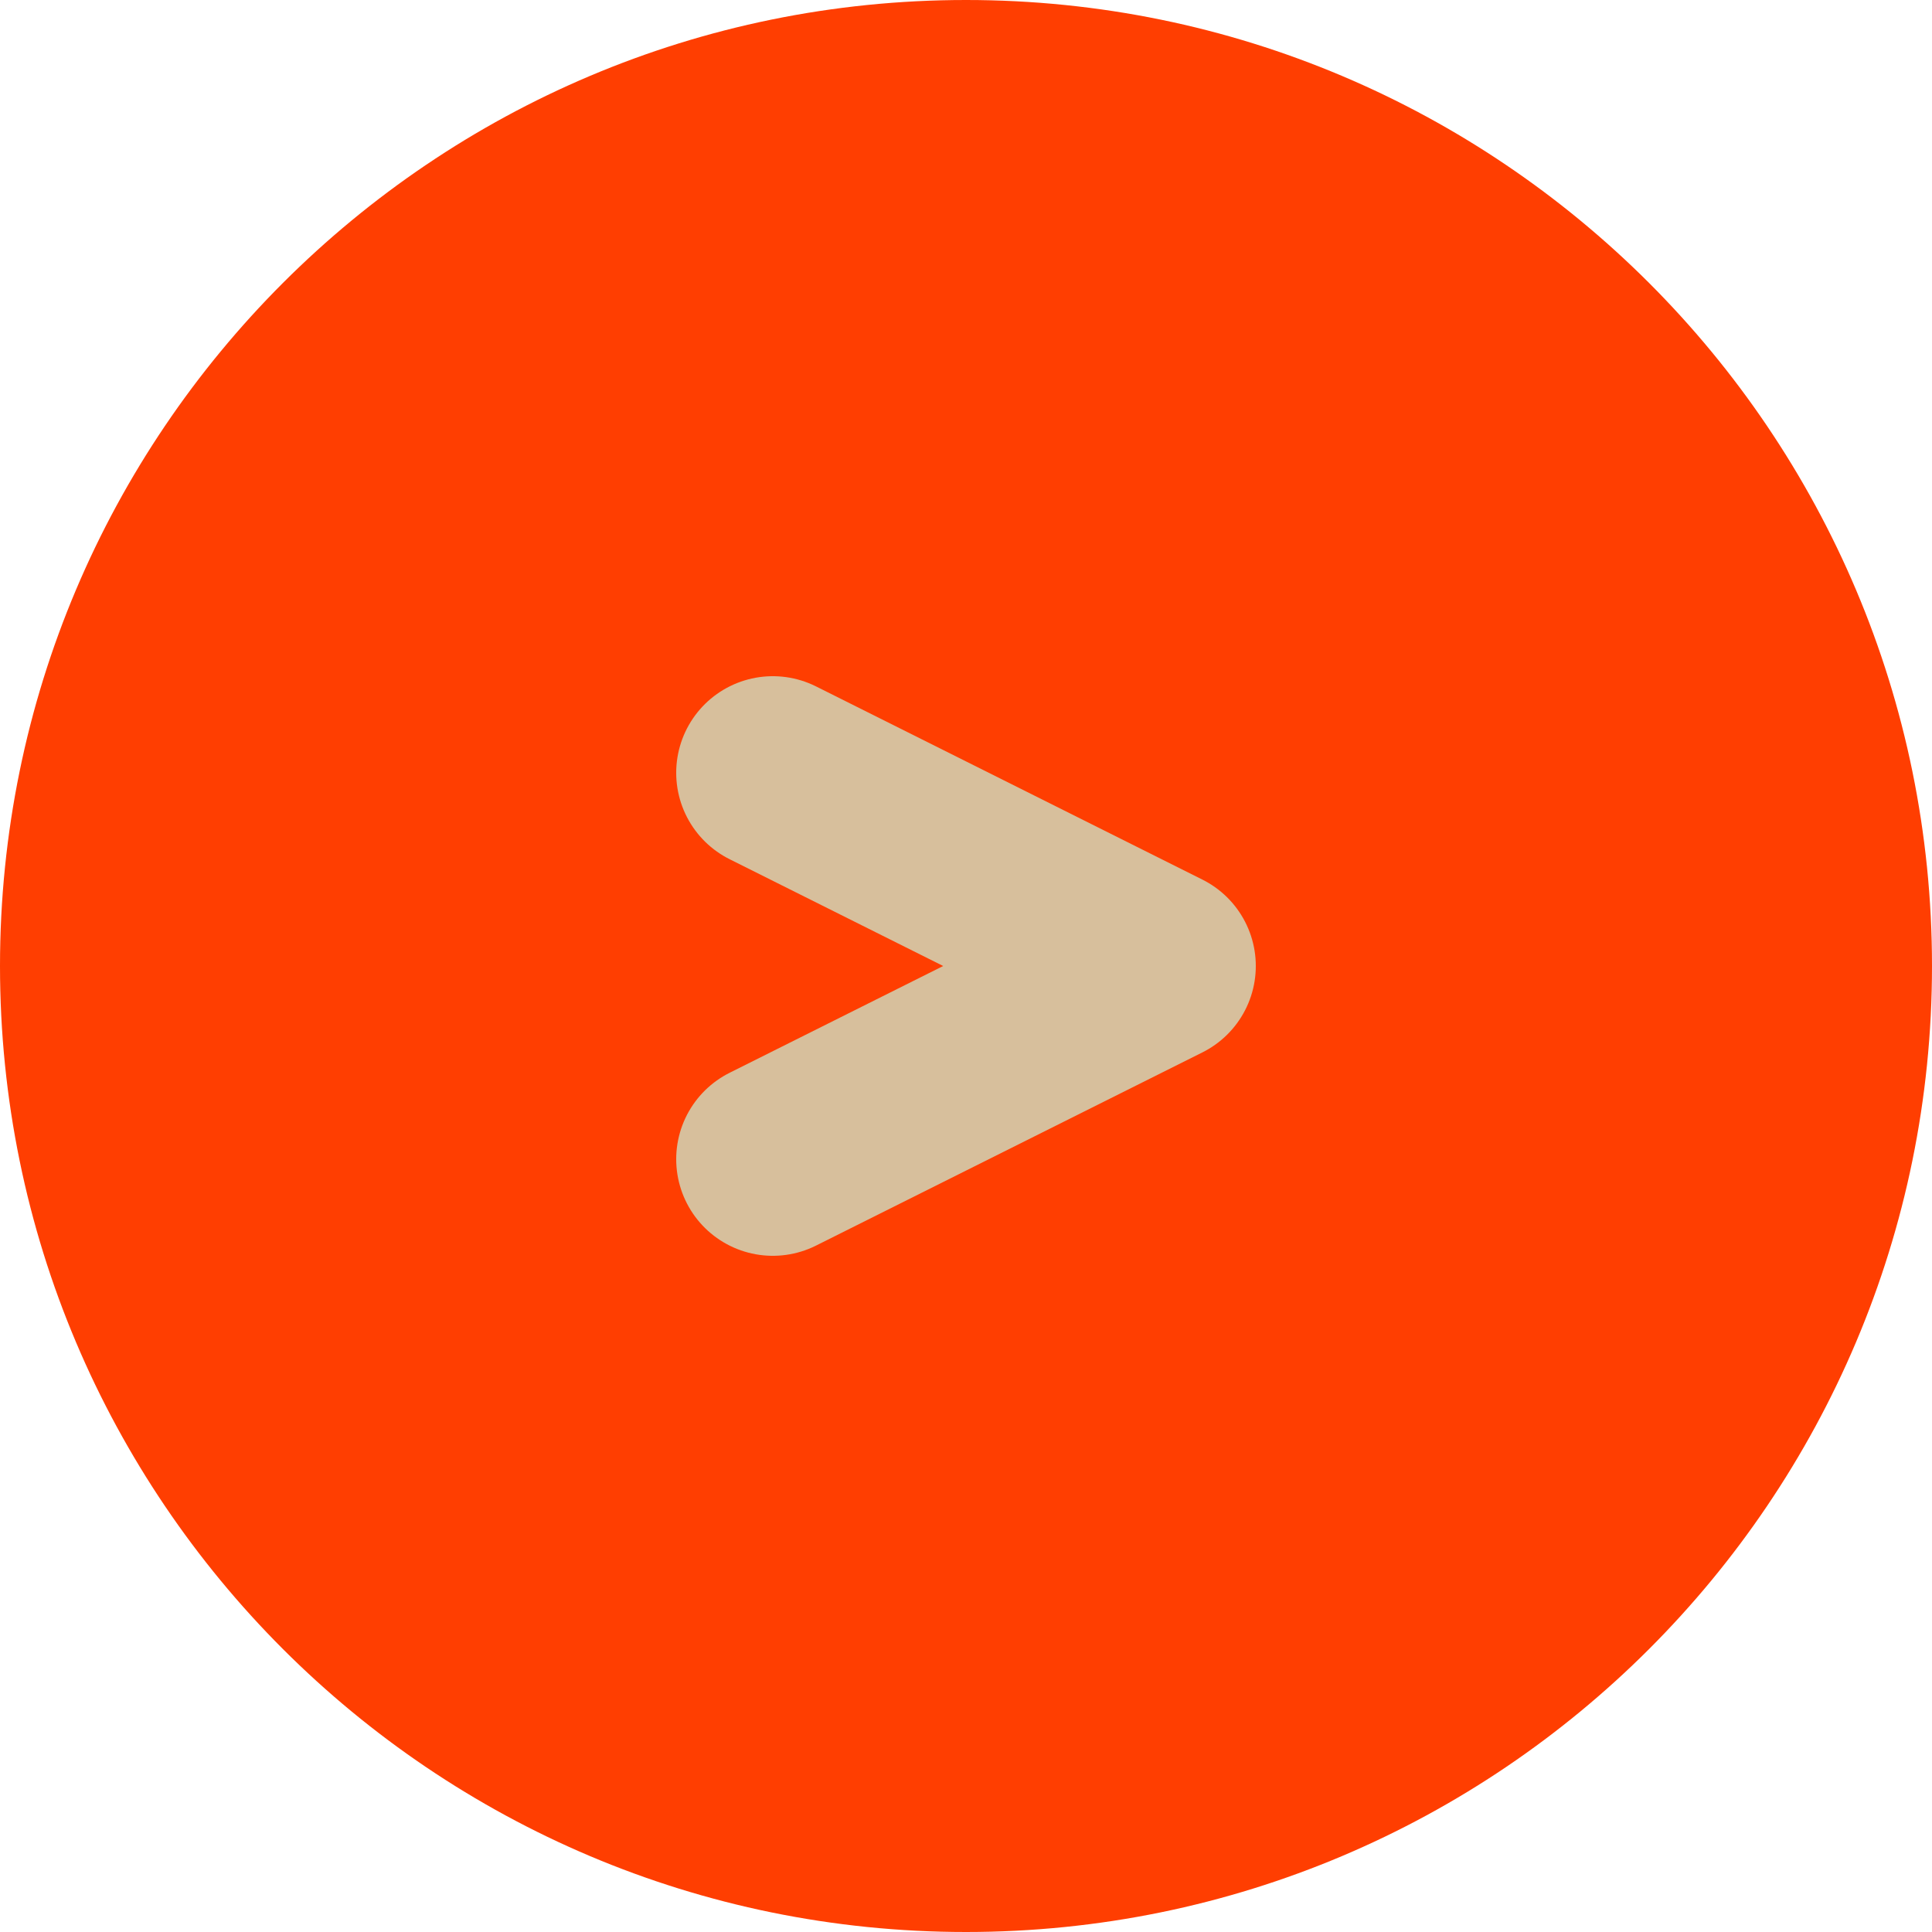 <svg class="frame-205" width="50" height="50" viewBox="0 0 50 50" fill="none"
xmlns="http://www.w3.org/2000/svg">
<path
  d="M50 25C50 38.807 38.807 50 25 50C11.193 50 0 38.807 0 25C0 11.193 11.193 0 25 0C38.807 0 50 11.193 50 25Z"
  fill="#FF3E01" />
<path d="M20 20L30 25L20 30" stroke="#D7BF9C" stroke-width="5" stroke-linecap="round"
  stroke-linejoin="round" />
</svg>